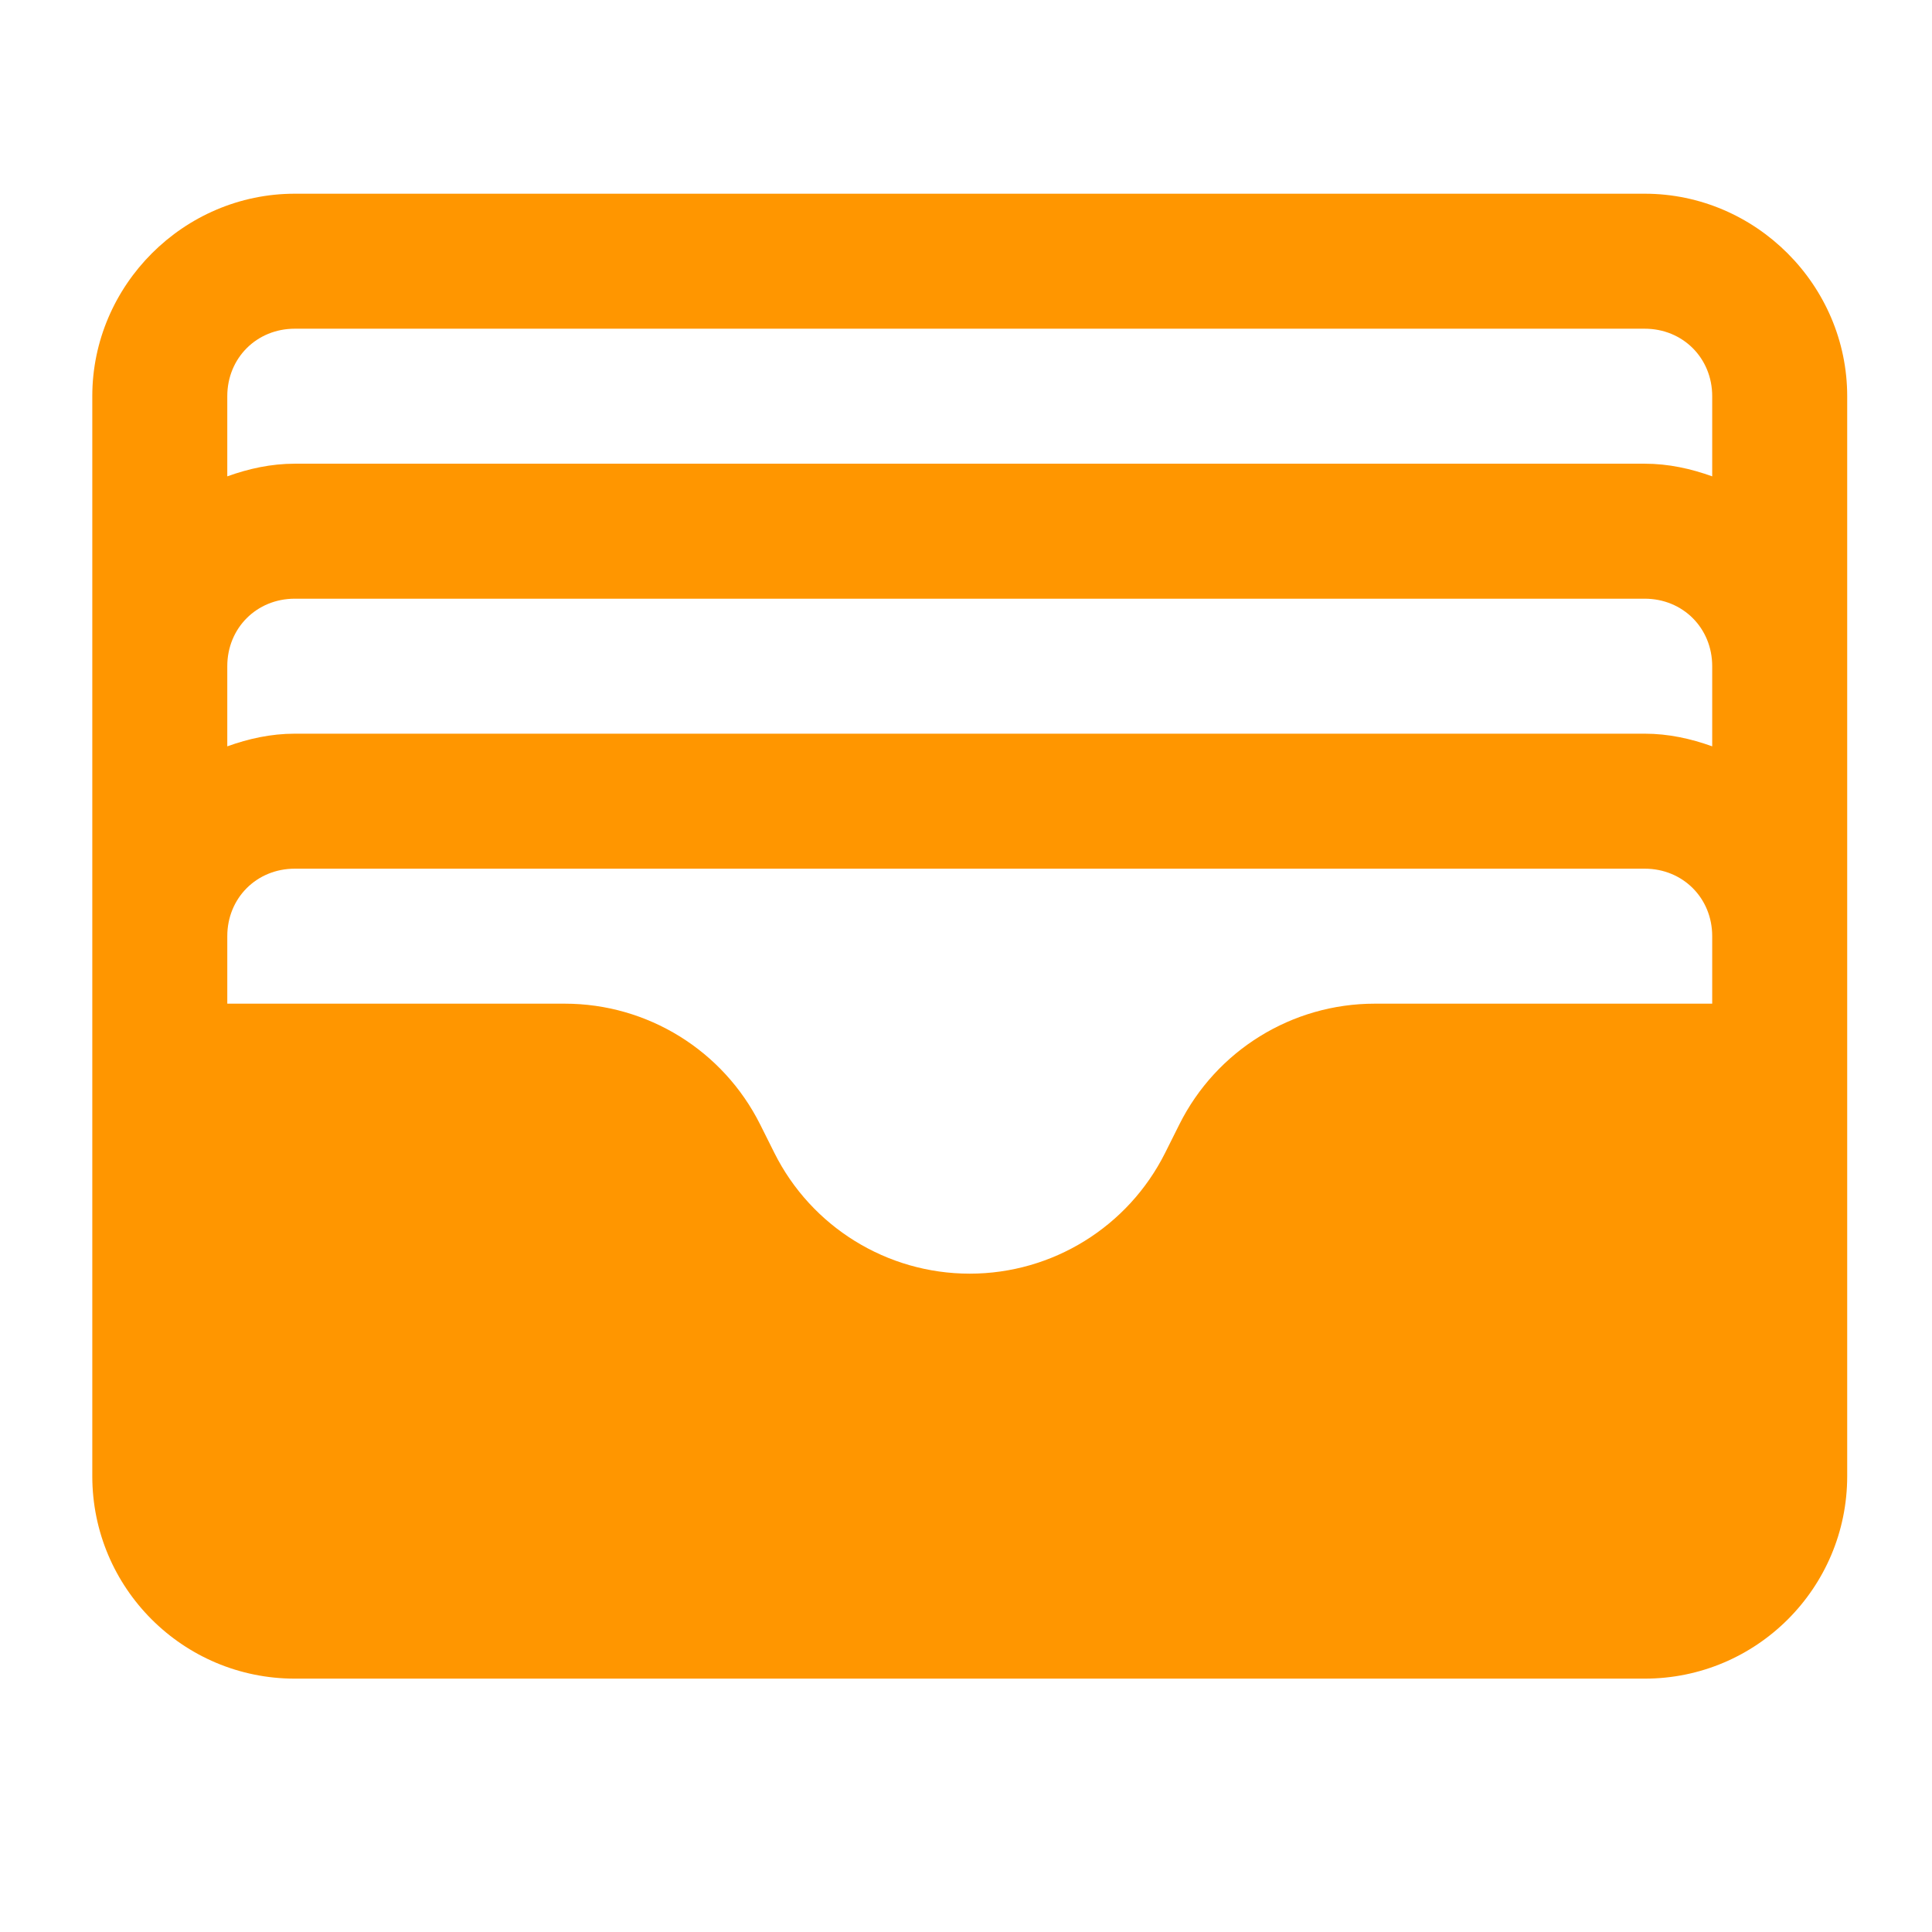 <svg fill="rgb(255,150,0)" clip-rule="evenodd" fill-rule="evenodd" stroke-linejoin="round" stroke-miterlimit="2" viewBox="0 0 48 48" xmlns="http://www.w3.org/2000/svg"><path d="m242.011 216.212c-42.438 0-77.397 34.958-77.397 77.397v412.782c0 42.749 34.648 77.397 77.397 77.397h515.978c42.749 0 77.397-34.648 77.397-77.397v-412.782c0-42.439-34.959-77.397-77.397-77.397zm0 51.598h515.978c14.577 0 25.799 11.222 25.799 25.799v30.636c-8.124-2.93-16.722-4.837-25.799-4.837h-515.978c-9.077 0-17.675 1.907-25.799 4.837v-30.636c0-14.577 11.222-25.799 25.799-25.799zm0 103.196h515.978c14.577 0 25.799 11.221 25.799 25.798v30.637c-8.124-2.93-16.722-4.838-25.799-4.838h-515.978c-9.077 0-17.675 1.908-25.799 4.838v-30.637c0-14.577 11.222-25.798 25.799-25.798zm0 103.195h515.978c14.577 0 25.799 11.222 25.799 25.799v25.799h-128.995c-31.629 0-60.538 17.88-74.675 46.156l-5.442 10.884c-14.164 28.275-43.047 46.155-74.676 46.155s-60.538-17.88-74.676-46.155l-5.442-10.884c-14.163-28.276-43.046-46.156-74.675-46.156h-128.995v-25.799c0-14.577 11.222-25.799 25.799-25.799z" transform="matrix(.065 0 0 .065 -8.407 -9.241)"/></svg>